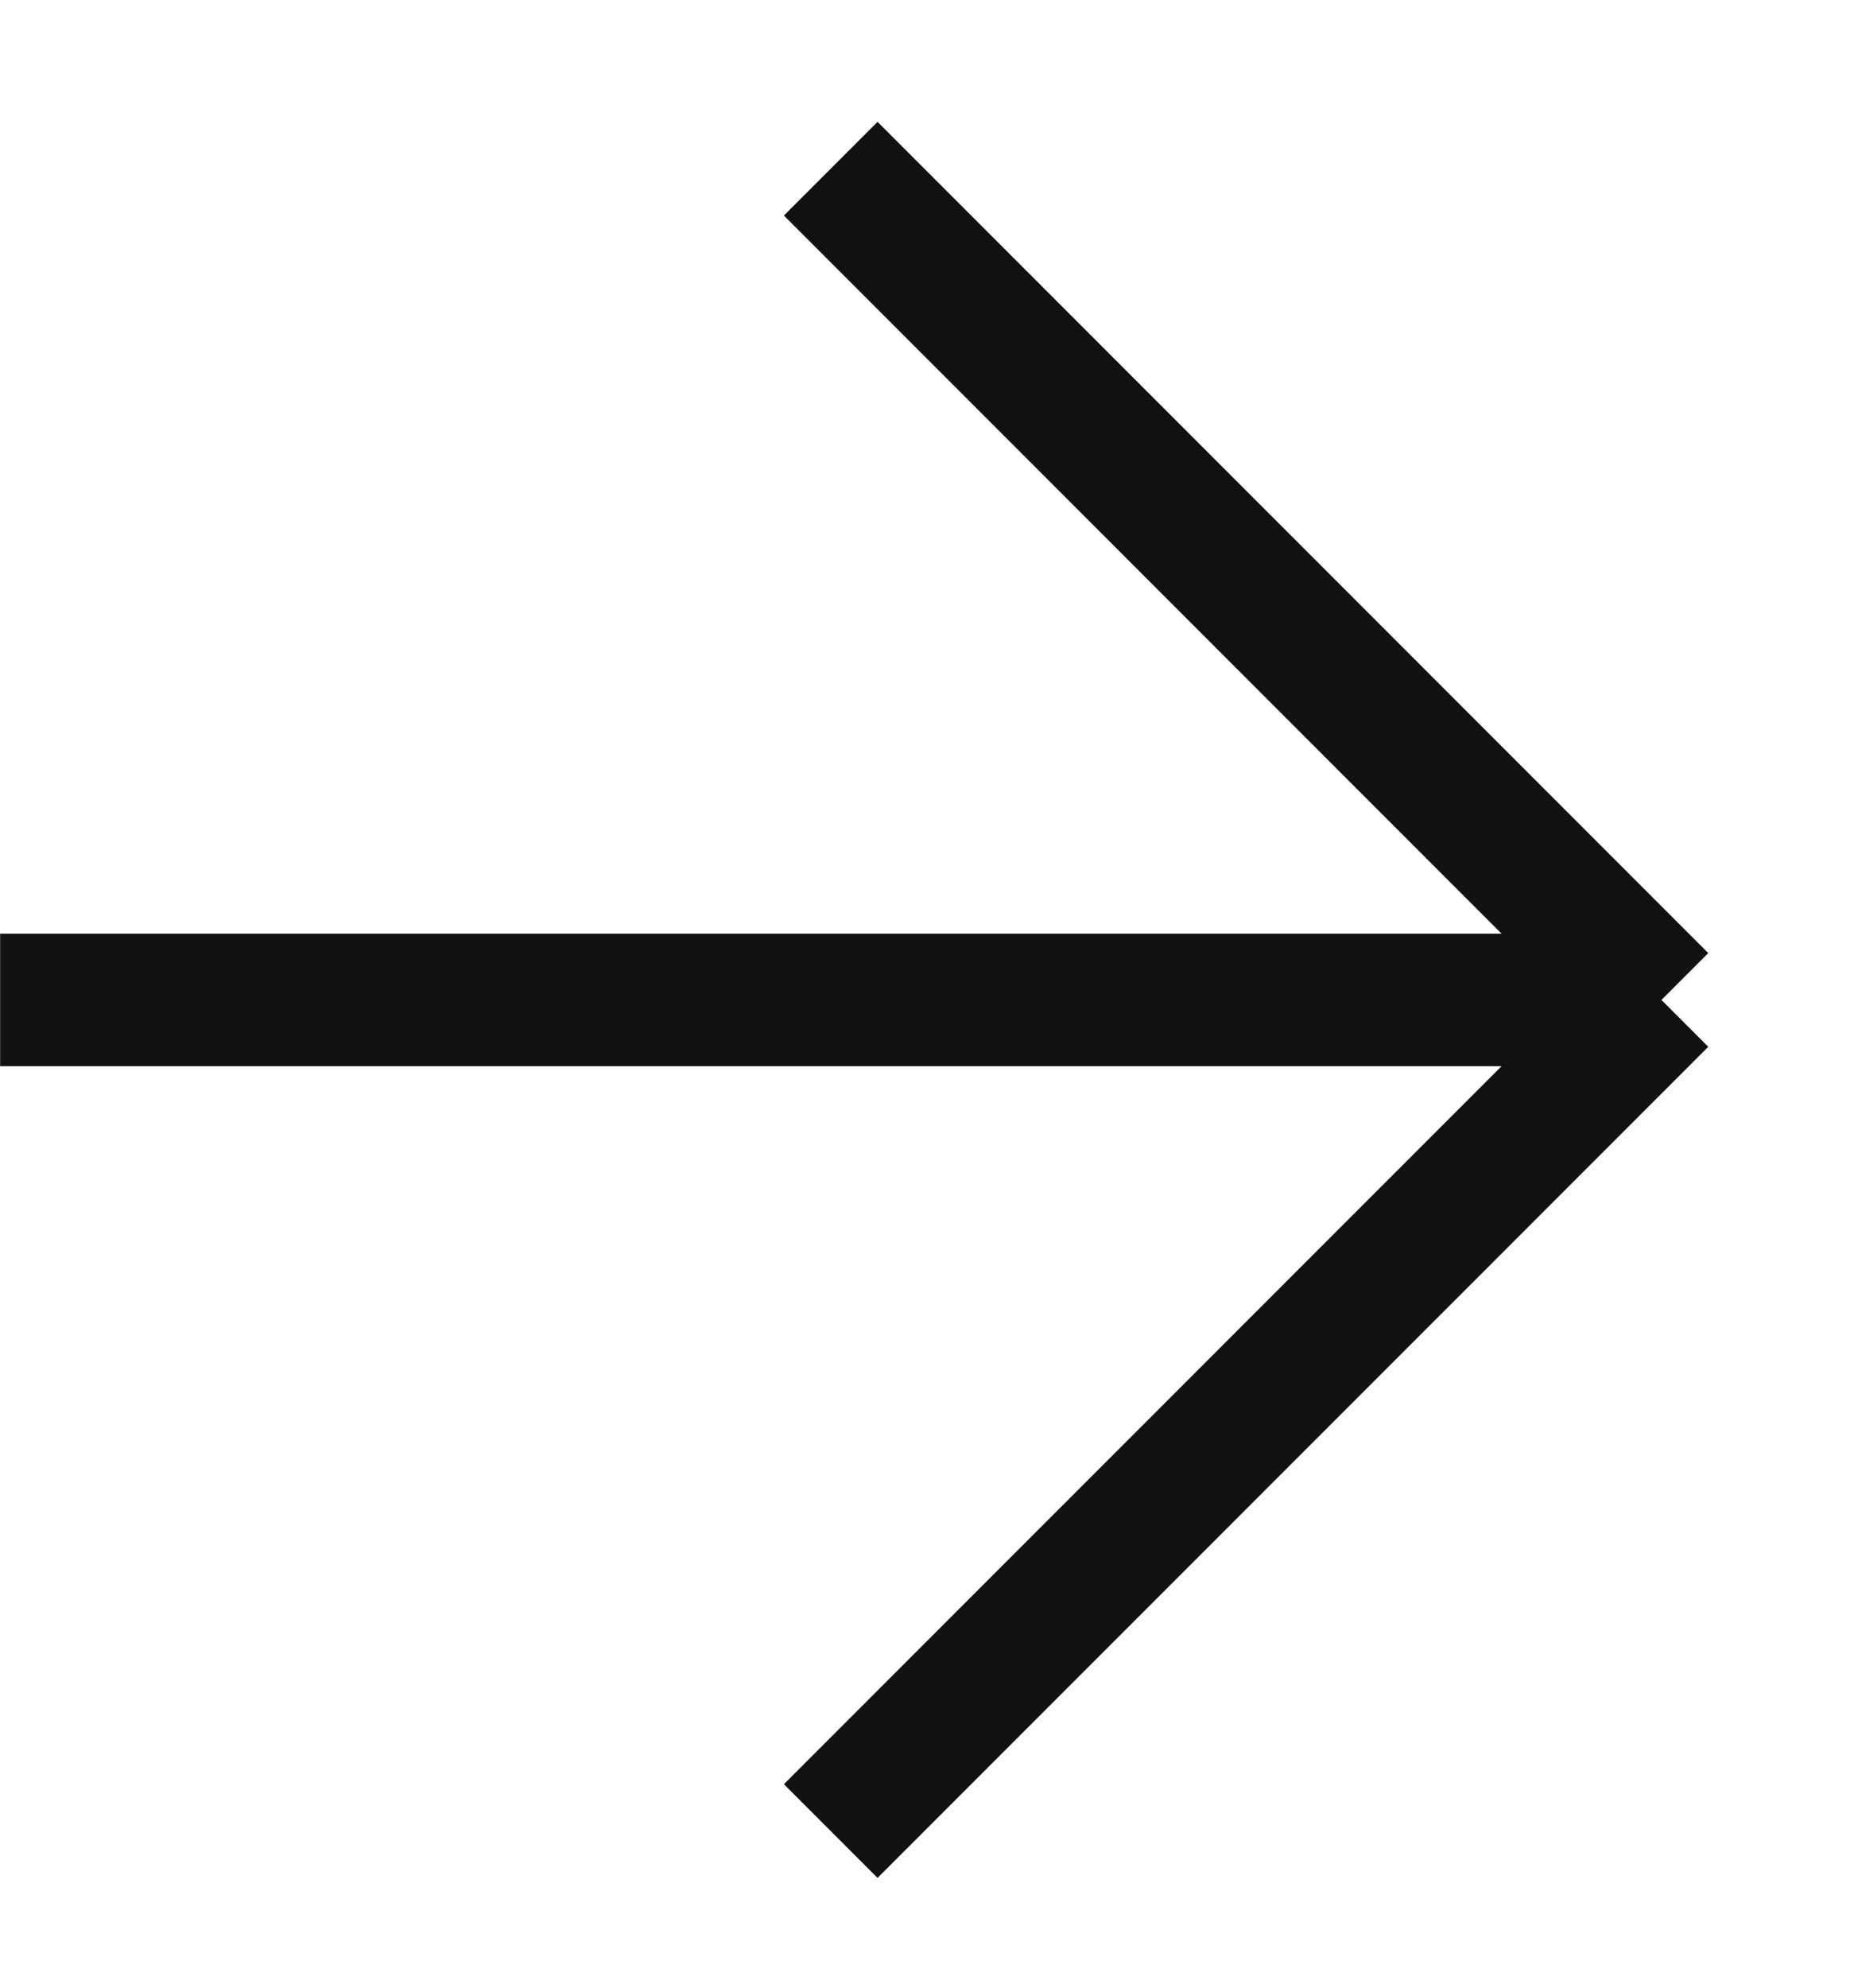 <svg xmlns="http://www.w3.org/2000/svg" width="14" height="15" viewBox="0 0 14 15" fill="none">
<path d="M6.273 1.273L12.546 7.546M12.546 7.546L6.273 13.818M12.546 7.546H0.001" stroke="#111111"/>
</svg>